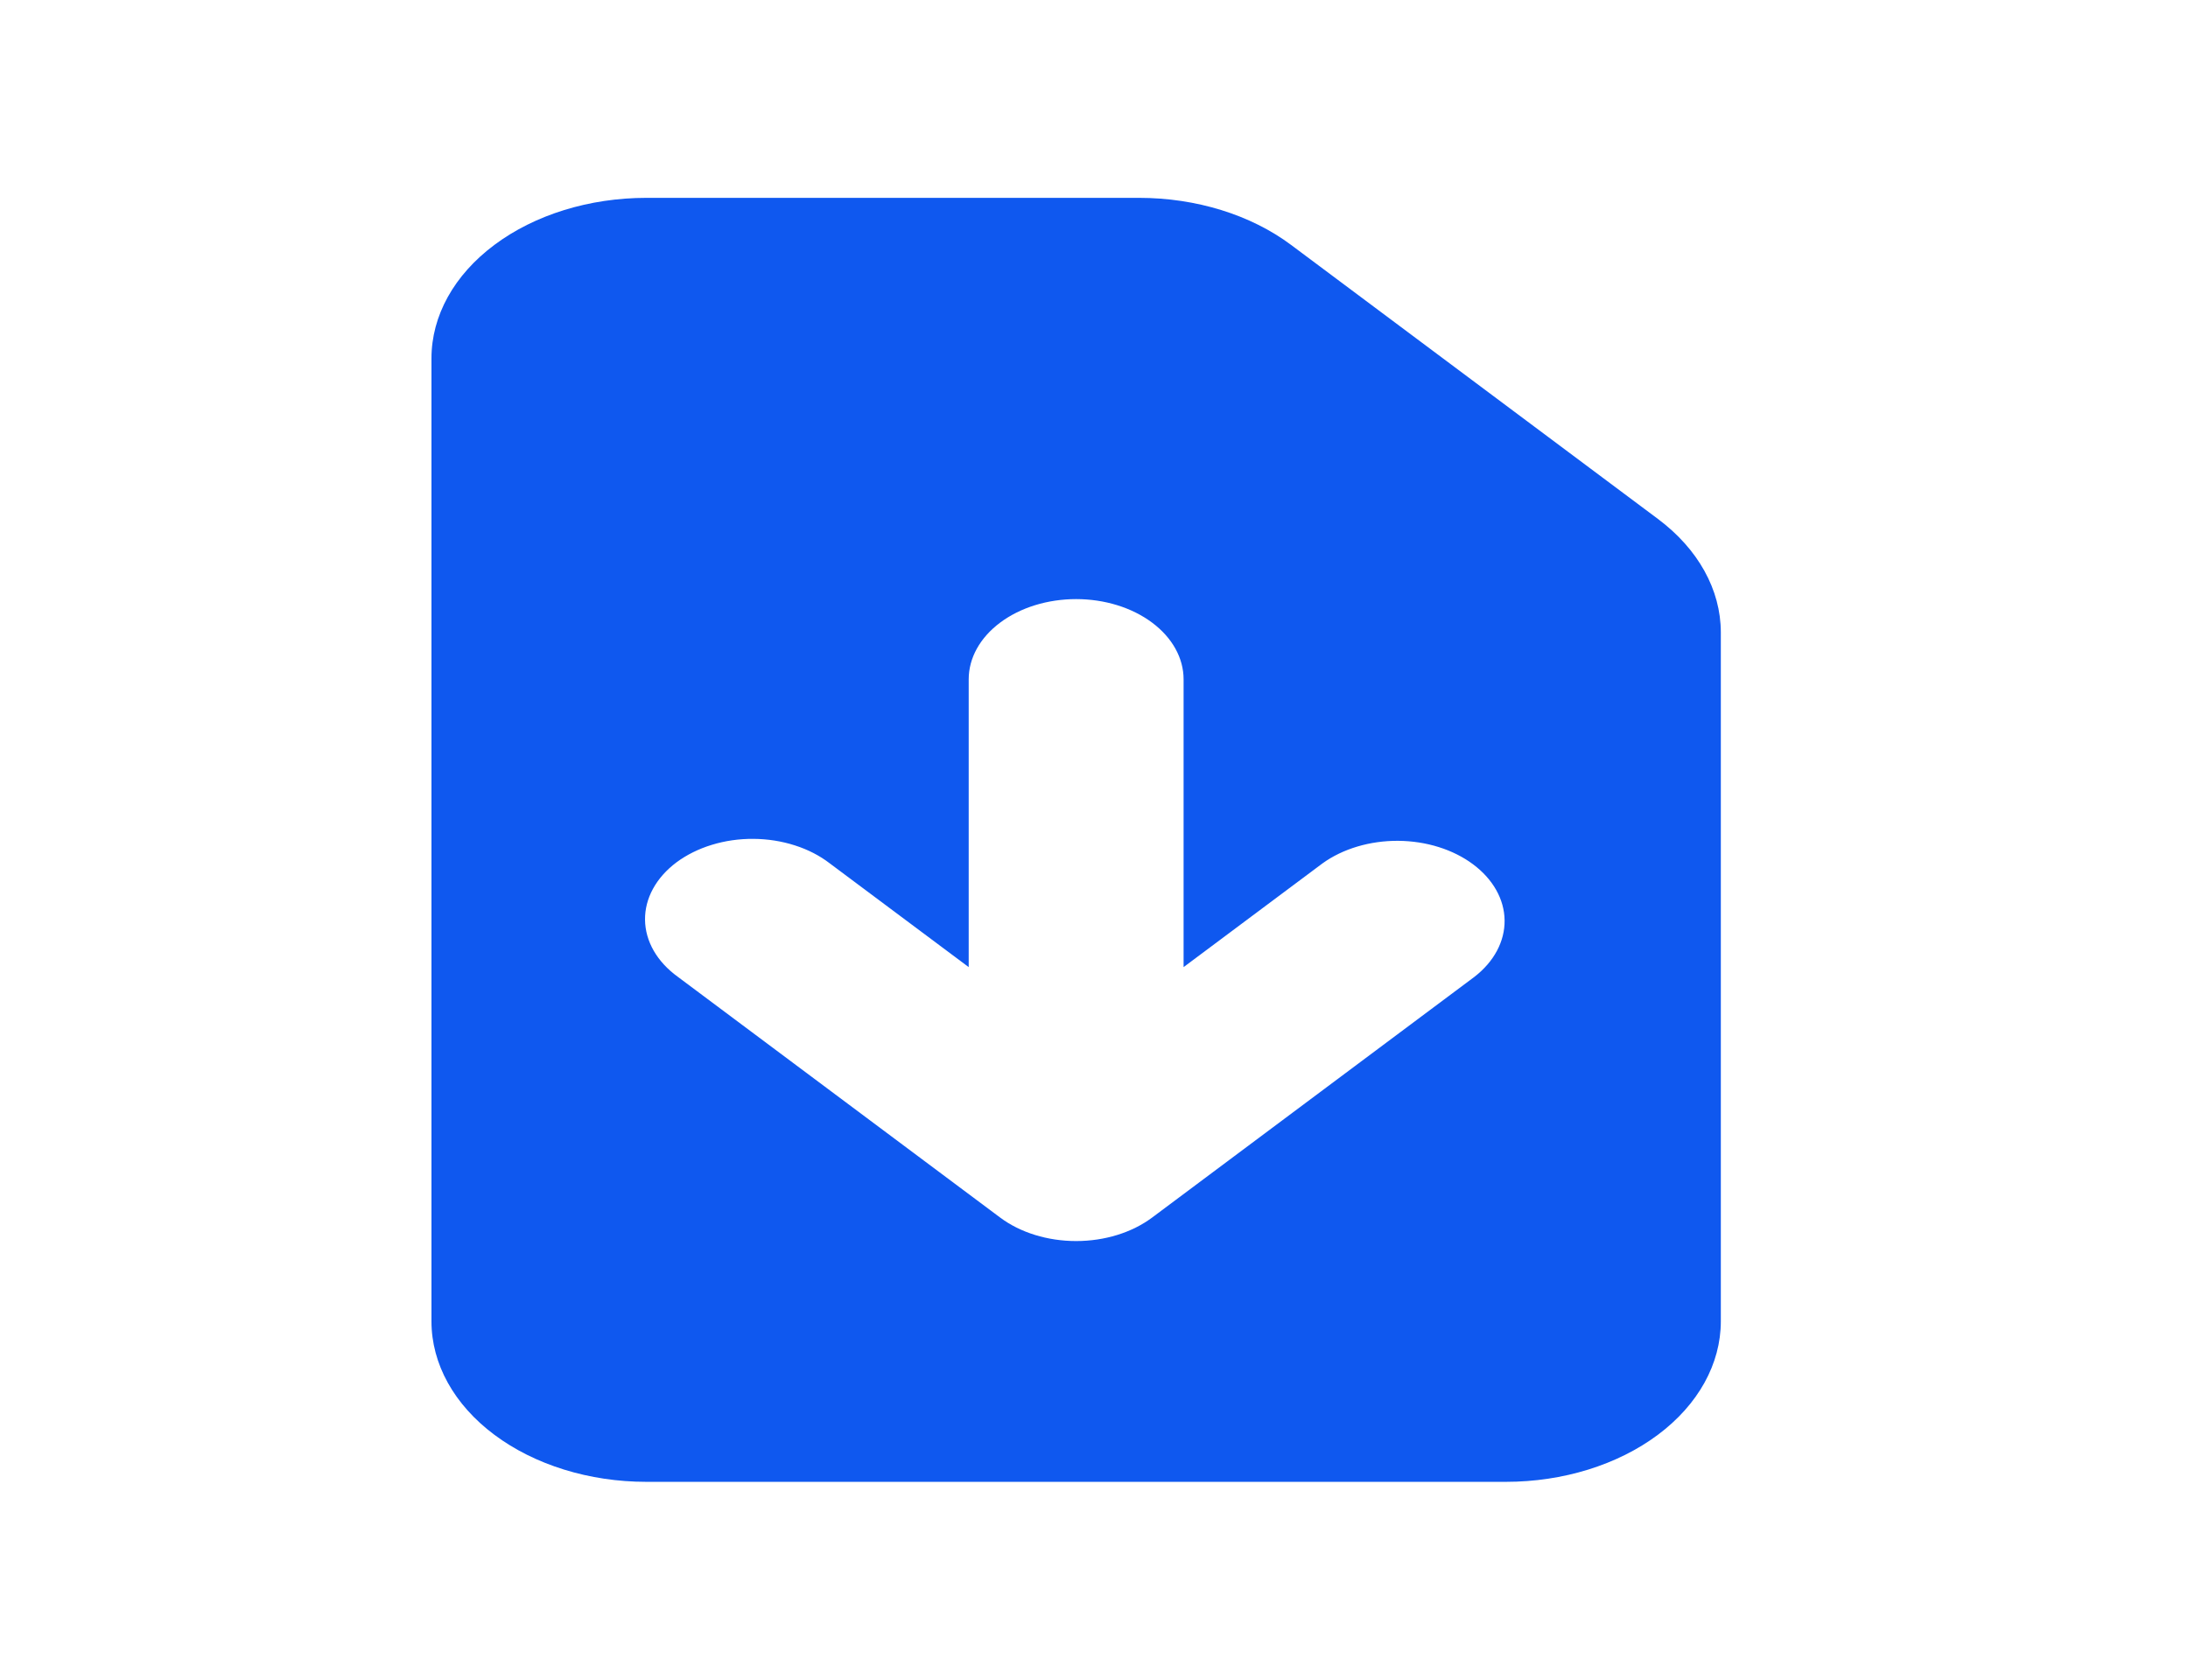 <svg width="56" height="43" viewBox="0 0 56 43" fill="none" xmlns="http://www.w3.org/2000/svg">
<path fill-rule="evenodd" clip-rule="evenodd" d="M16.543 5.065C15.084 5.065 13.685 5.498 12.654 6.269C11.622 7.039 11.043 8.084 11.043 9.174V33.826C11.043 34.916 11.622 35.961 12.654 36.731C13.685 37.502 15.084 37.935 16.543 37.935H38.543C40.001 37.935 41.4 37.502 42.432 36.731C43.463 35.961 44.043 34.916 44.043 33.826V16.187C44.042 15.098 43.463 14.053 42.431 13.283L33.043 6.269C32.011 5.498 30.613 5.065 29.154 5.065H16.543ZM30.293 17.391C30.293 16.846 30.003 16.324 29.487 15.939C28.971 15.553 28.272 15.337 27.543 15.337C26.813 15.337 26.114 15.553 25.598 15.939C25.082 16.324 24.793 16.846 24.793 17.391V24.758L21.237 22.102C20.983 21.906 20.68 21.749 20.344 21.642C20.009 21.534 19.648 21.477 19.283 21.475C18.918 21.472 18.556 21.524 18.218 21.628C17.88 21.731 17.573 21.884 17.314 22.076C17.056 22.269 16.852 22.499 16.714 22.751C16.575 23.004 16.506 23.274 16.509 23.547C16.512 23.82 16.588 24.089 16.732 24.34C16.876 24.59 17.086 24.817 17.349 25.007L25.599 31.17C26.114 31.555 26.814 31.771 27.543 31.771C28.272 31.771 28.971 31.555 29.487 31.17L37.737 25.007C38.238 24.619 38.515 24.1 38.509 23.562C38.503 23.023 38.213 22.508 37.703 22.127C37.194 21.746 36.504 21.53 35.783 21.525C35.062 21.521 34.367 21.728 33.849 22.102L30.293 24.758V17.391Z" fill="#0F58EF"/>
</svg>
